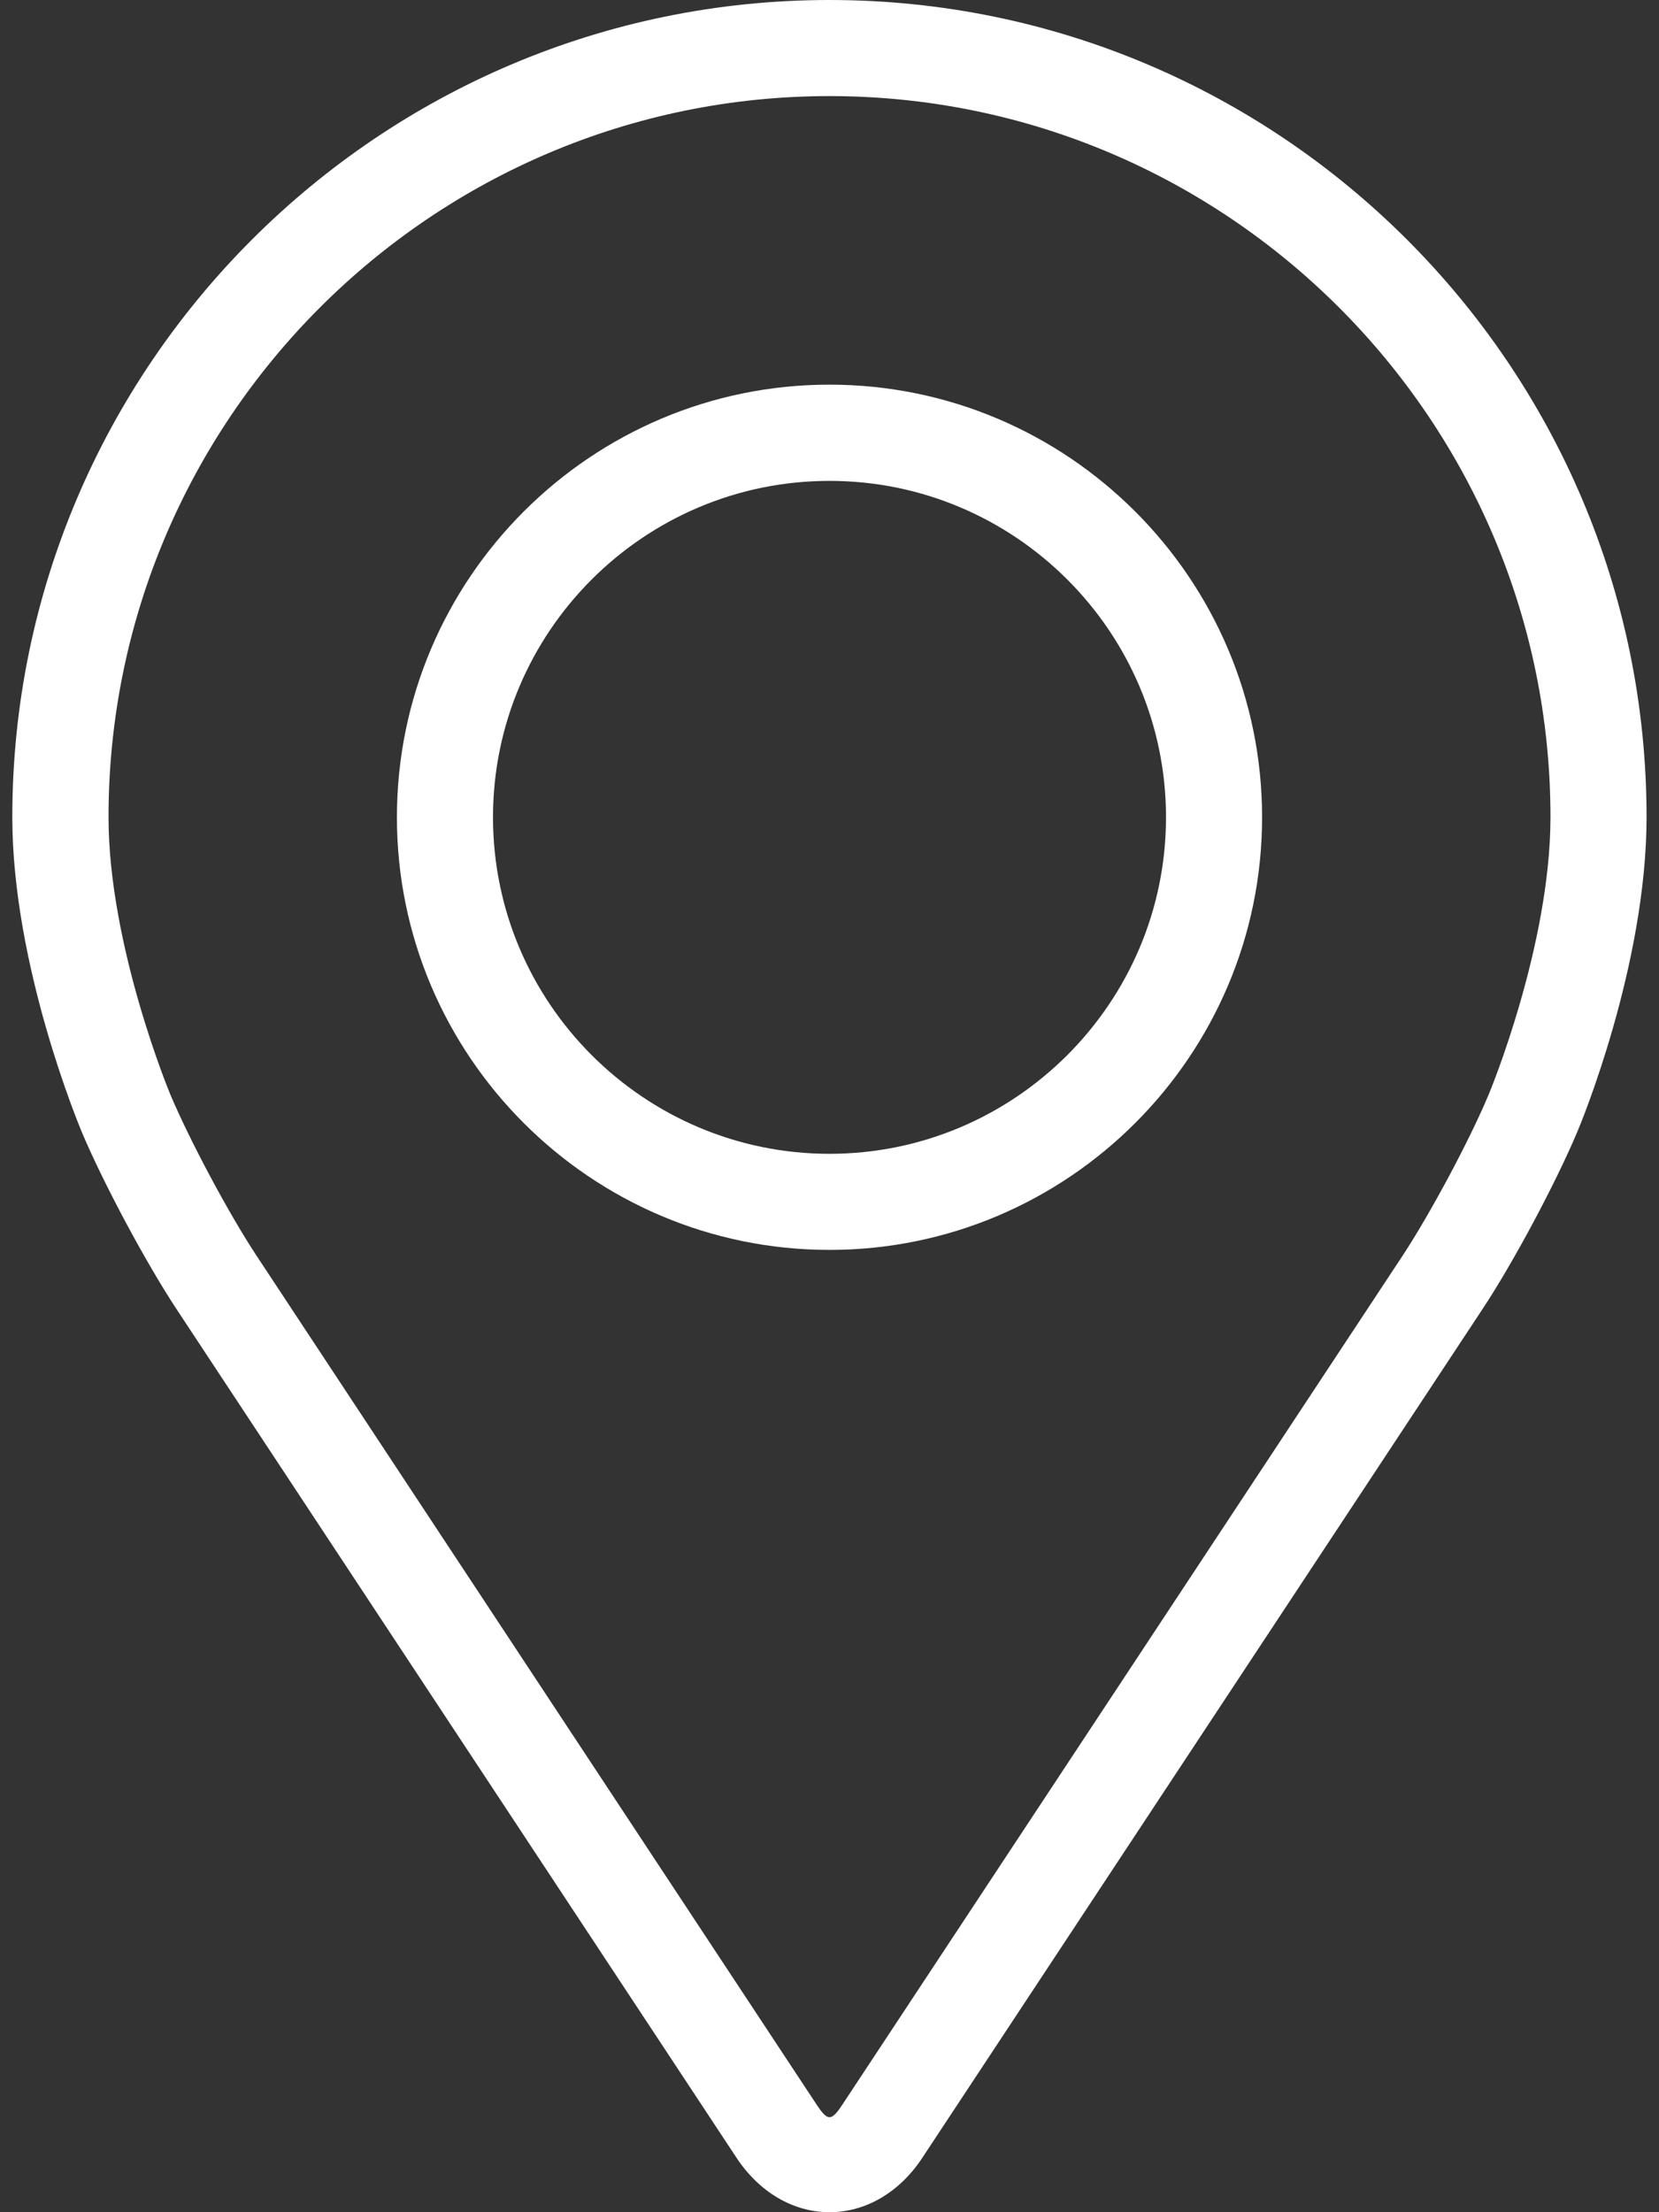 <svg width="12" height="16" viewBox="0 0 12 16" fill="none" xmlns="http://www.w3.org/2000/svg">
<rect x="0" y="0" width="12" height="16" fill="#333333" stroke="none"/>
<path d="M6 0C2.741 0 0.089 2.651 0.089 5.91C0.089 6.983 0.571 8.137 0.591 8.186C0.746 8.555 1.053 9.128 1.274 9.464L5.326 15.604C5.492 15.856 5.738 16 6 16C6.262 16 6.508 15.856 6.673 15.604L10.726 9.464C10.948 9.128 11.254 8.555 11.409 8.186C11.43 8.138 11.91 6.984 11.91 5.91C11.91 2.651 9.259 0 6 0ZM10.768 7.916C10.63 8.247 10.344 8.78 10.146 9.081L6.093 15.222C6.013 15.343 5.987 15.343 5.907 15.222L1.855 9.081C1.656 8.78 1.371 8.246 1.232 7.916C1.226 7.902 0.785 6.839 0.785 5.91C0.785 3.035 3.124 0.695 6 0.695C8.876 0.695 11.215 3.035 11.215 5.91C11.215 6.841 10.773 7.906 10.768 7.916Z" fill="white"/>
<path d="M6 2.782C4.274 2.782 2.871 4.186 2.871 5.911C2.871 7.636 4.274 9.04 6 9.04C7.725 9.04 9.129 7.636 9.129 5.911C9.129 4.186 7.725 2.782 6 2.782ZM6 8.345C4.658 8.345 3.566 7.253 3.566 5.911C3.566 4.569 4.658 3.478 6 3.478C7.341 3.478 8.434 4.569 8.434 5.911C8.434 7.253 7.341 8.345 6 8.345Z" fill="white"/>
</svg>
